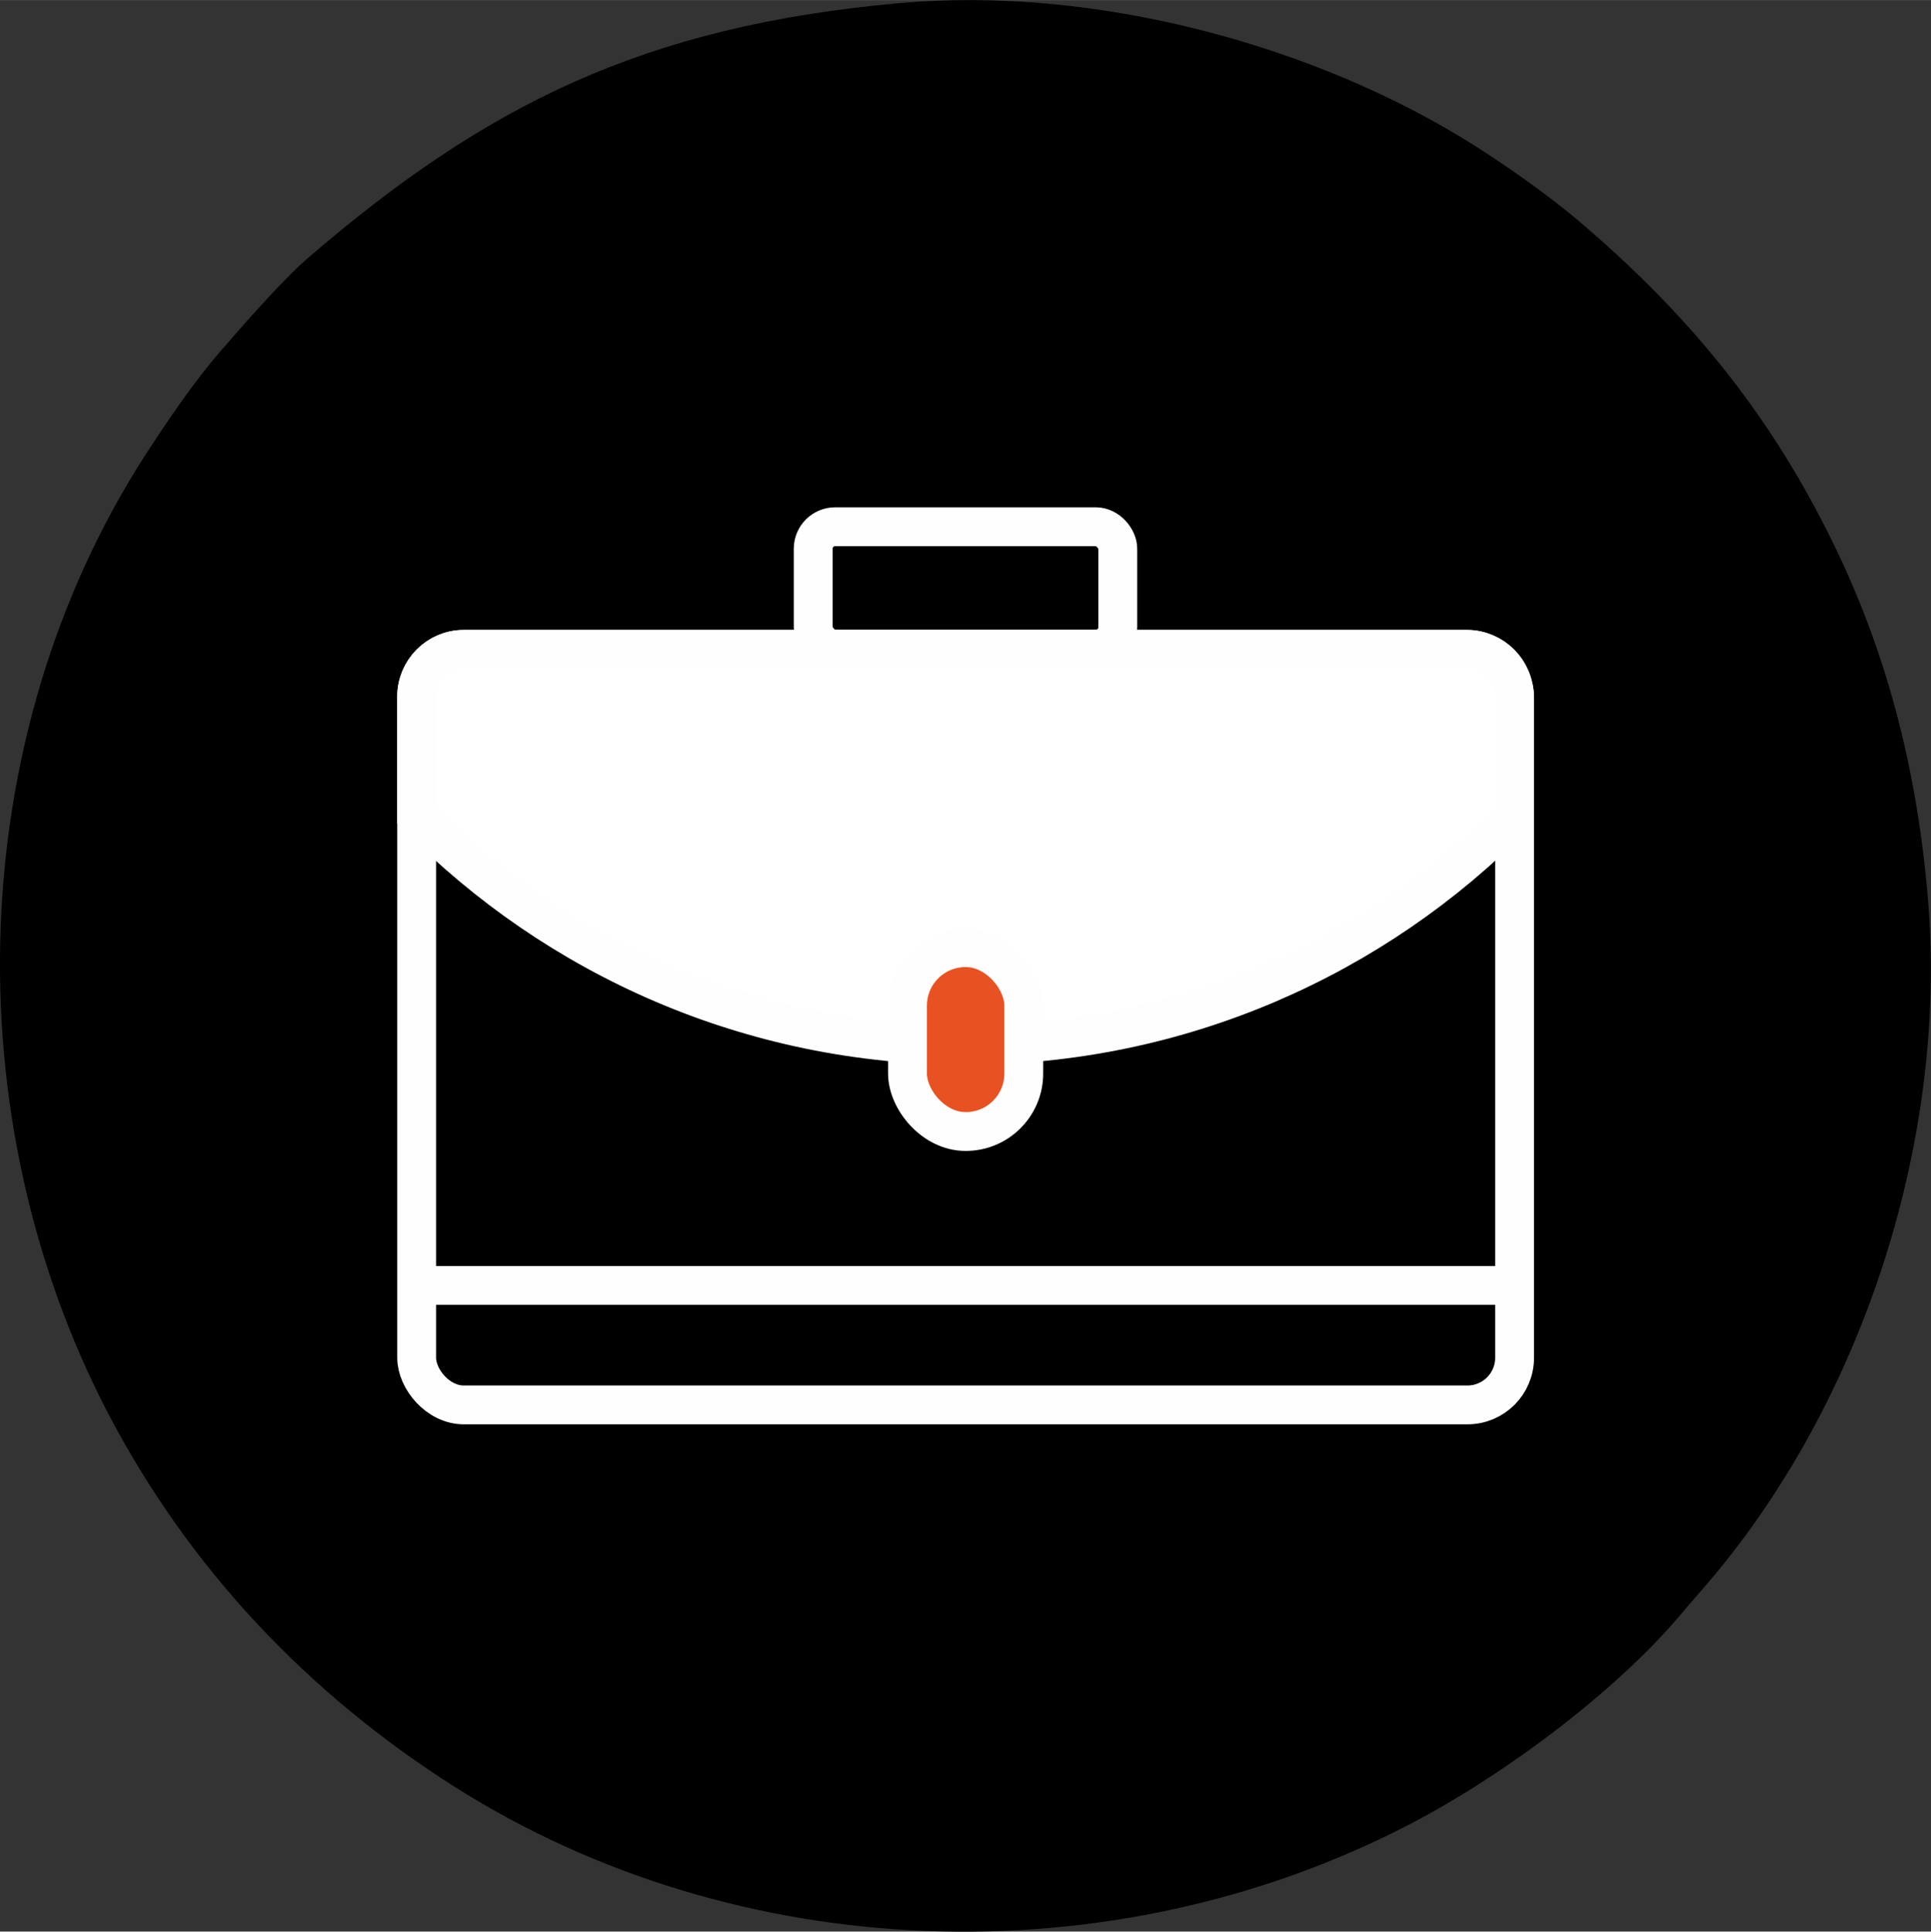 <?xml version="1.0" encoding="UTF-8"?> <!-- Creator: CorelDRAW X6 --> <svg xmlns="http://www.w3.org/2000/svg" xmlns:xlink="http://www.w3.org/1999/xlink" xml:space="preserve" width="149.18mm" height="149.211mm" style="shape-rendering:geometricPrecision; text-rendering:geometricPrecision; image-rendering:optimizeQuality; fill-rule:evenodd; clip-rule:evenodd" viewBox="0 0 7290 7291"><rect x="0" y="0" width="7290" height="7291" fill="#333333" stroke="none"/> <defs> <style type="text/css"> <![CDATA[ .str0 {stroke:#FEFEFE;stroke-width:146.598} .fil1 {fill:none} .fil0 {fill:#E85222} ]]> </style> </defs> <g id="Слой_x0020_1"> 
 <path style="fill:black" class="fil0" d="M3390 12c-962,87 -1559,386 -2228,962 -93,80 -249,258 -330,352 -100,115 -203,267 -287,397 -680,1060 -720,2486 -141,3604 308,592 758,1066 1313,1418 1069,677 2478,726 3605,141 354,-184 776,-498 1026,-795 35,-42 70,-81 105,-122 578,-680 903,-1669 825,-2581 -46,-544 -181,-1001 -398,-1419 -238,-460 -535,-807 -916,-1132 -114,-97 -267,-205 -396,-287 -599,-379 -1432,-606 -2178,-538z"></path> <g id="_650298560"> <rect class="fil1 str0" x="1573" y="2451" width="4145" height="2852" rx="178" ry="178"></rect> 
 <path style="fill:white" class="fil1 str0" d="M1750 2451l3789 0c98,0 178,80 178,178l0 449c-527,536 -1261,868 -2072,868 -811,0 -1545,-332 -2072,-868l0 -449c0,-98 80,-178 177,-178z"></path> <rect class="fil1 str0" x="3070" y="1988" width="1150" height="462" rx="83" ry="83"></rect> <line class="fil1 str0" x1="1573" y1="4852" x2="5717" y2="4852"></line> <rect class="fil0 str0" x="3426" y="3577" width="439" height="694" rx="219" ry="219"></rect> </g> </g> </svg> 